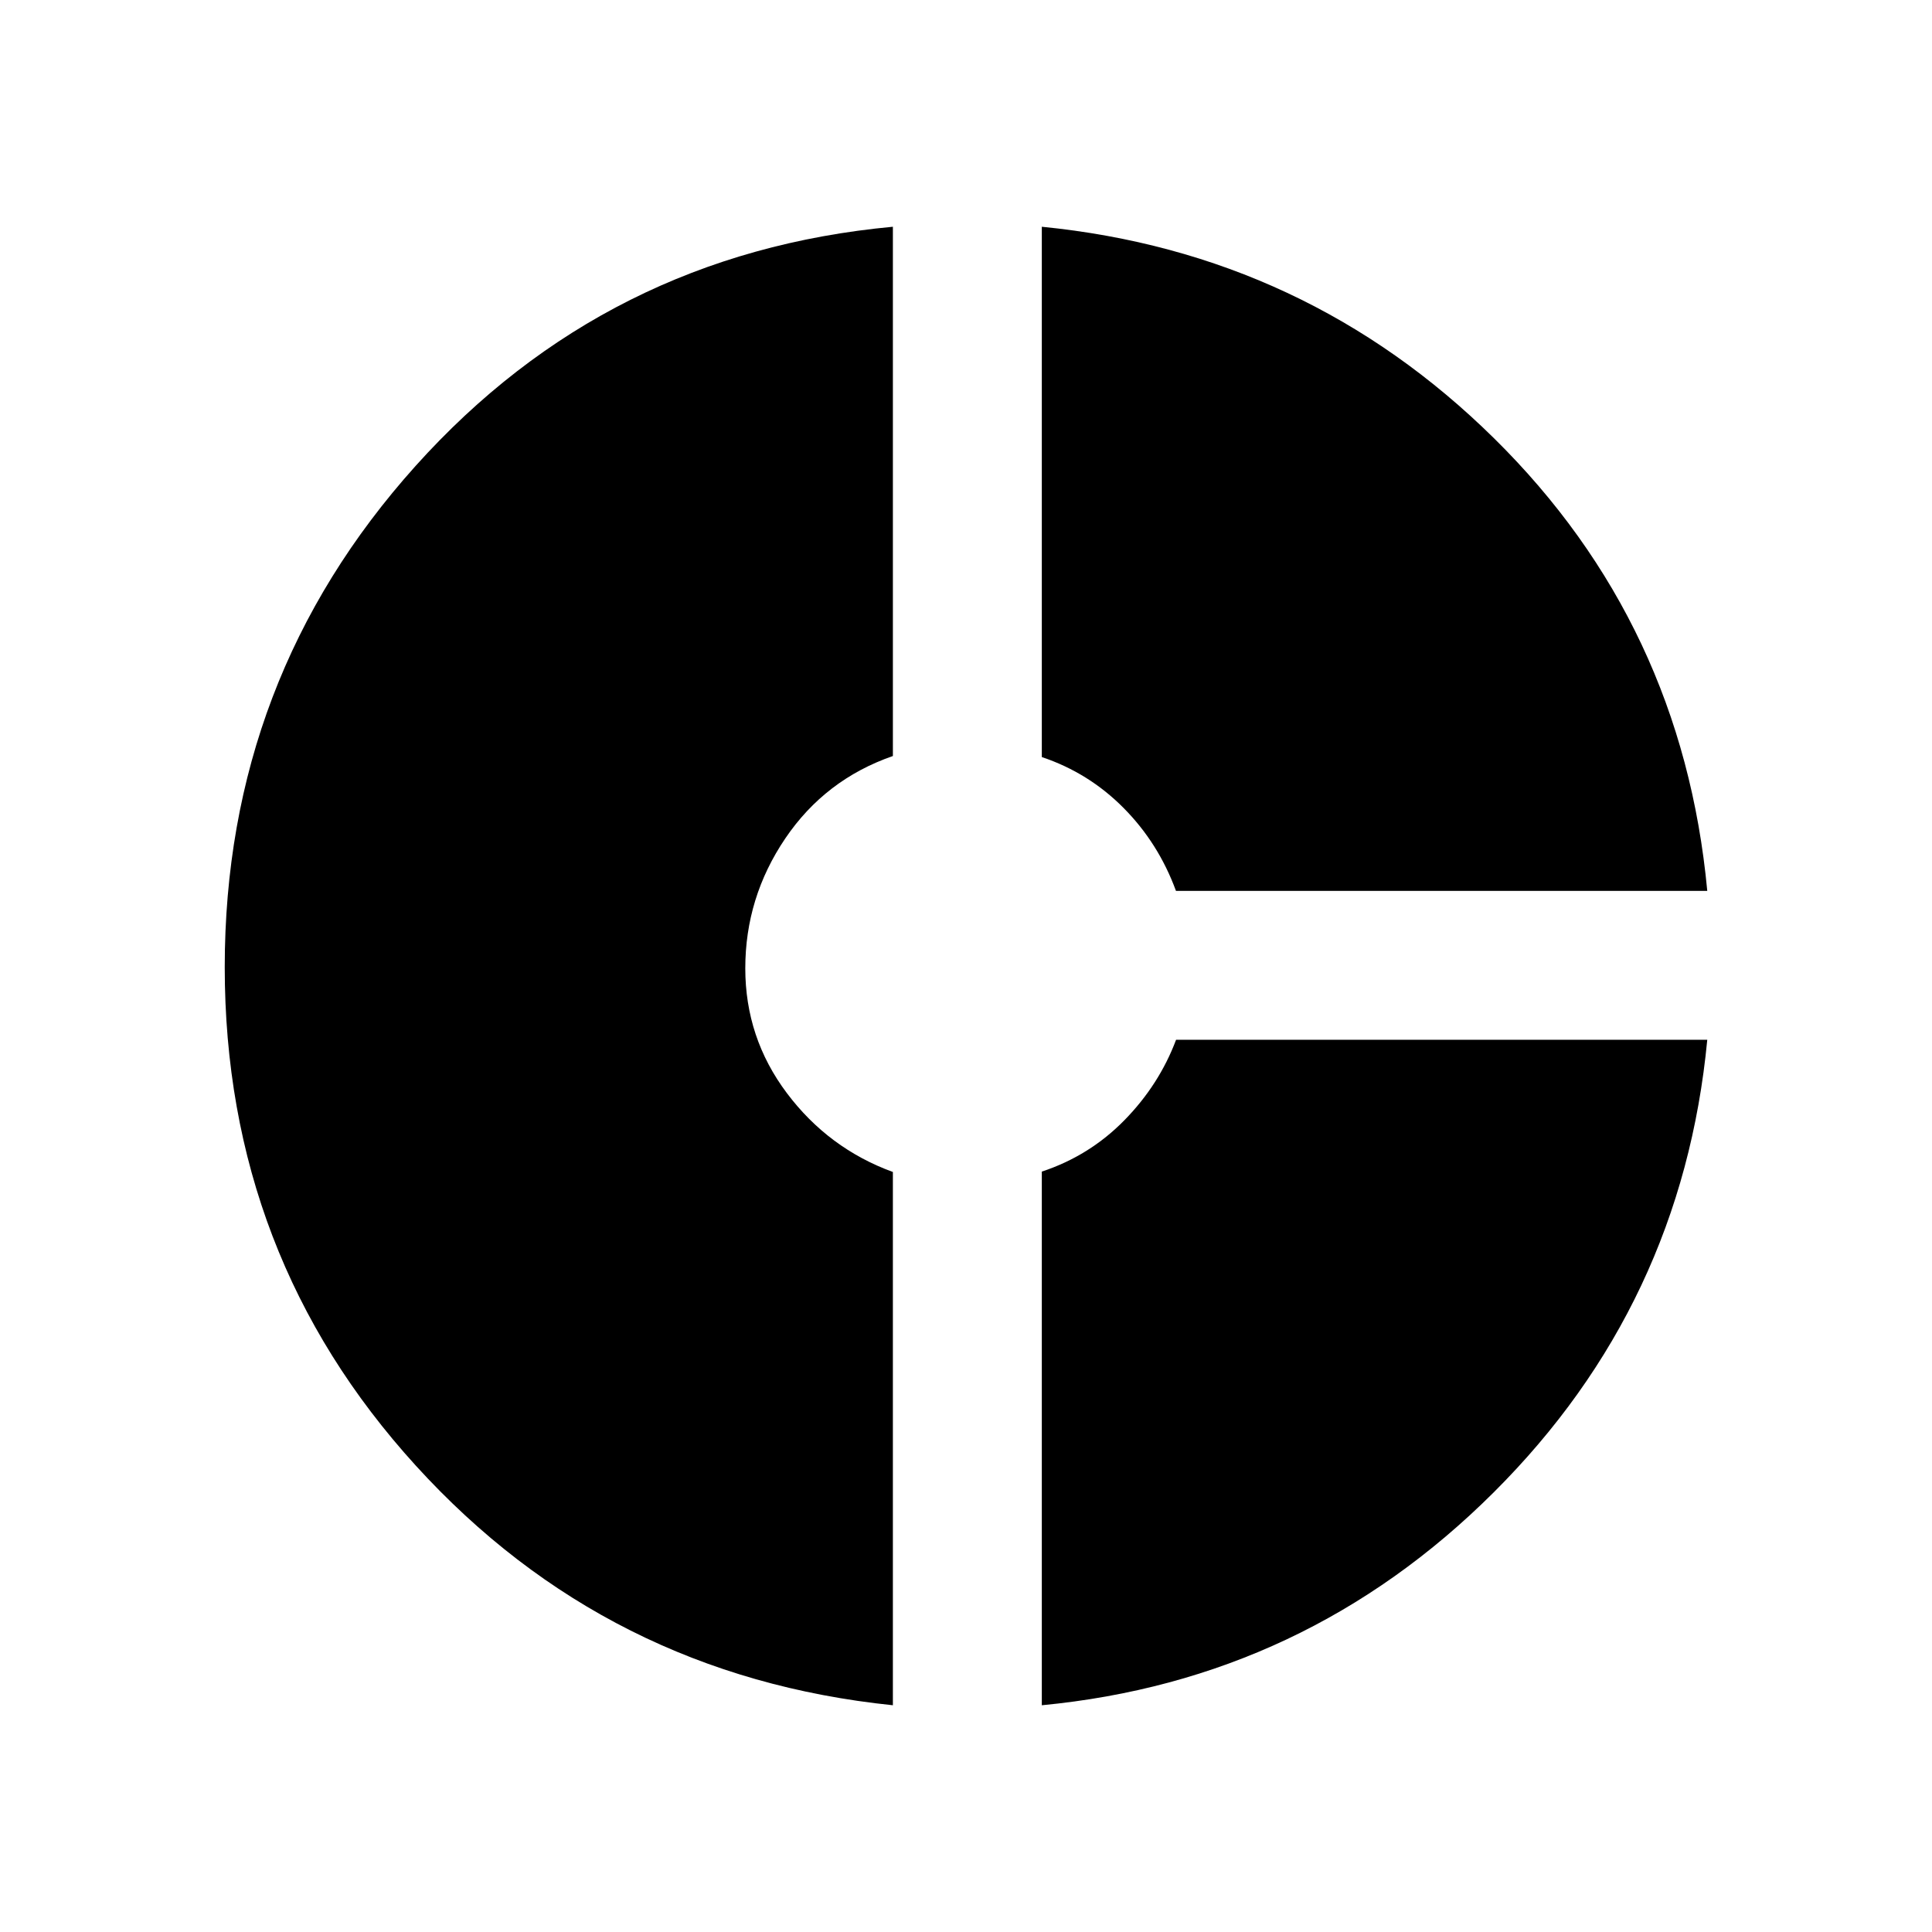 <svg xmlns="http://www.w3.org/2000/svg" height="40" viewBox="0 -960 960 960" width="40"><path d="M584.33-517.33q-8.66-23.67-26-41.17Q541-576 517.67-583.82v-263.51q131.37 13.04 224.81 105.21 93.43 92.18 105.85 224.79h-264ZM443.67-112.67q-142-14.66-237-119-95-104.33-95-247.78 0-143.46 94.85-249.05 94.86-105.58 237.15-118.83v262.99q-33.67 11.67-53.5 41-19.84 29.33-19.84 64.5 0 34.51 20.67 62.01t52.67 39.18v264.98Zm74 0v-265.17q23.7-7.84 41.01-25.5Q576-421 584.38-443.33h263.95Q835.8-311.71 742.21-218.45q-93.58 93.25-224.54 105.78Z"/></svg>